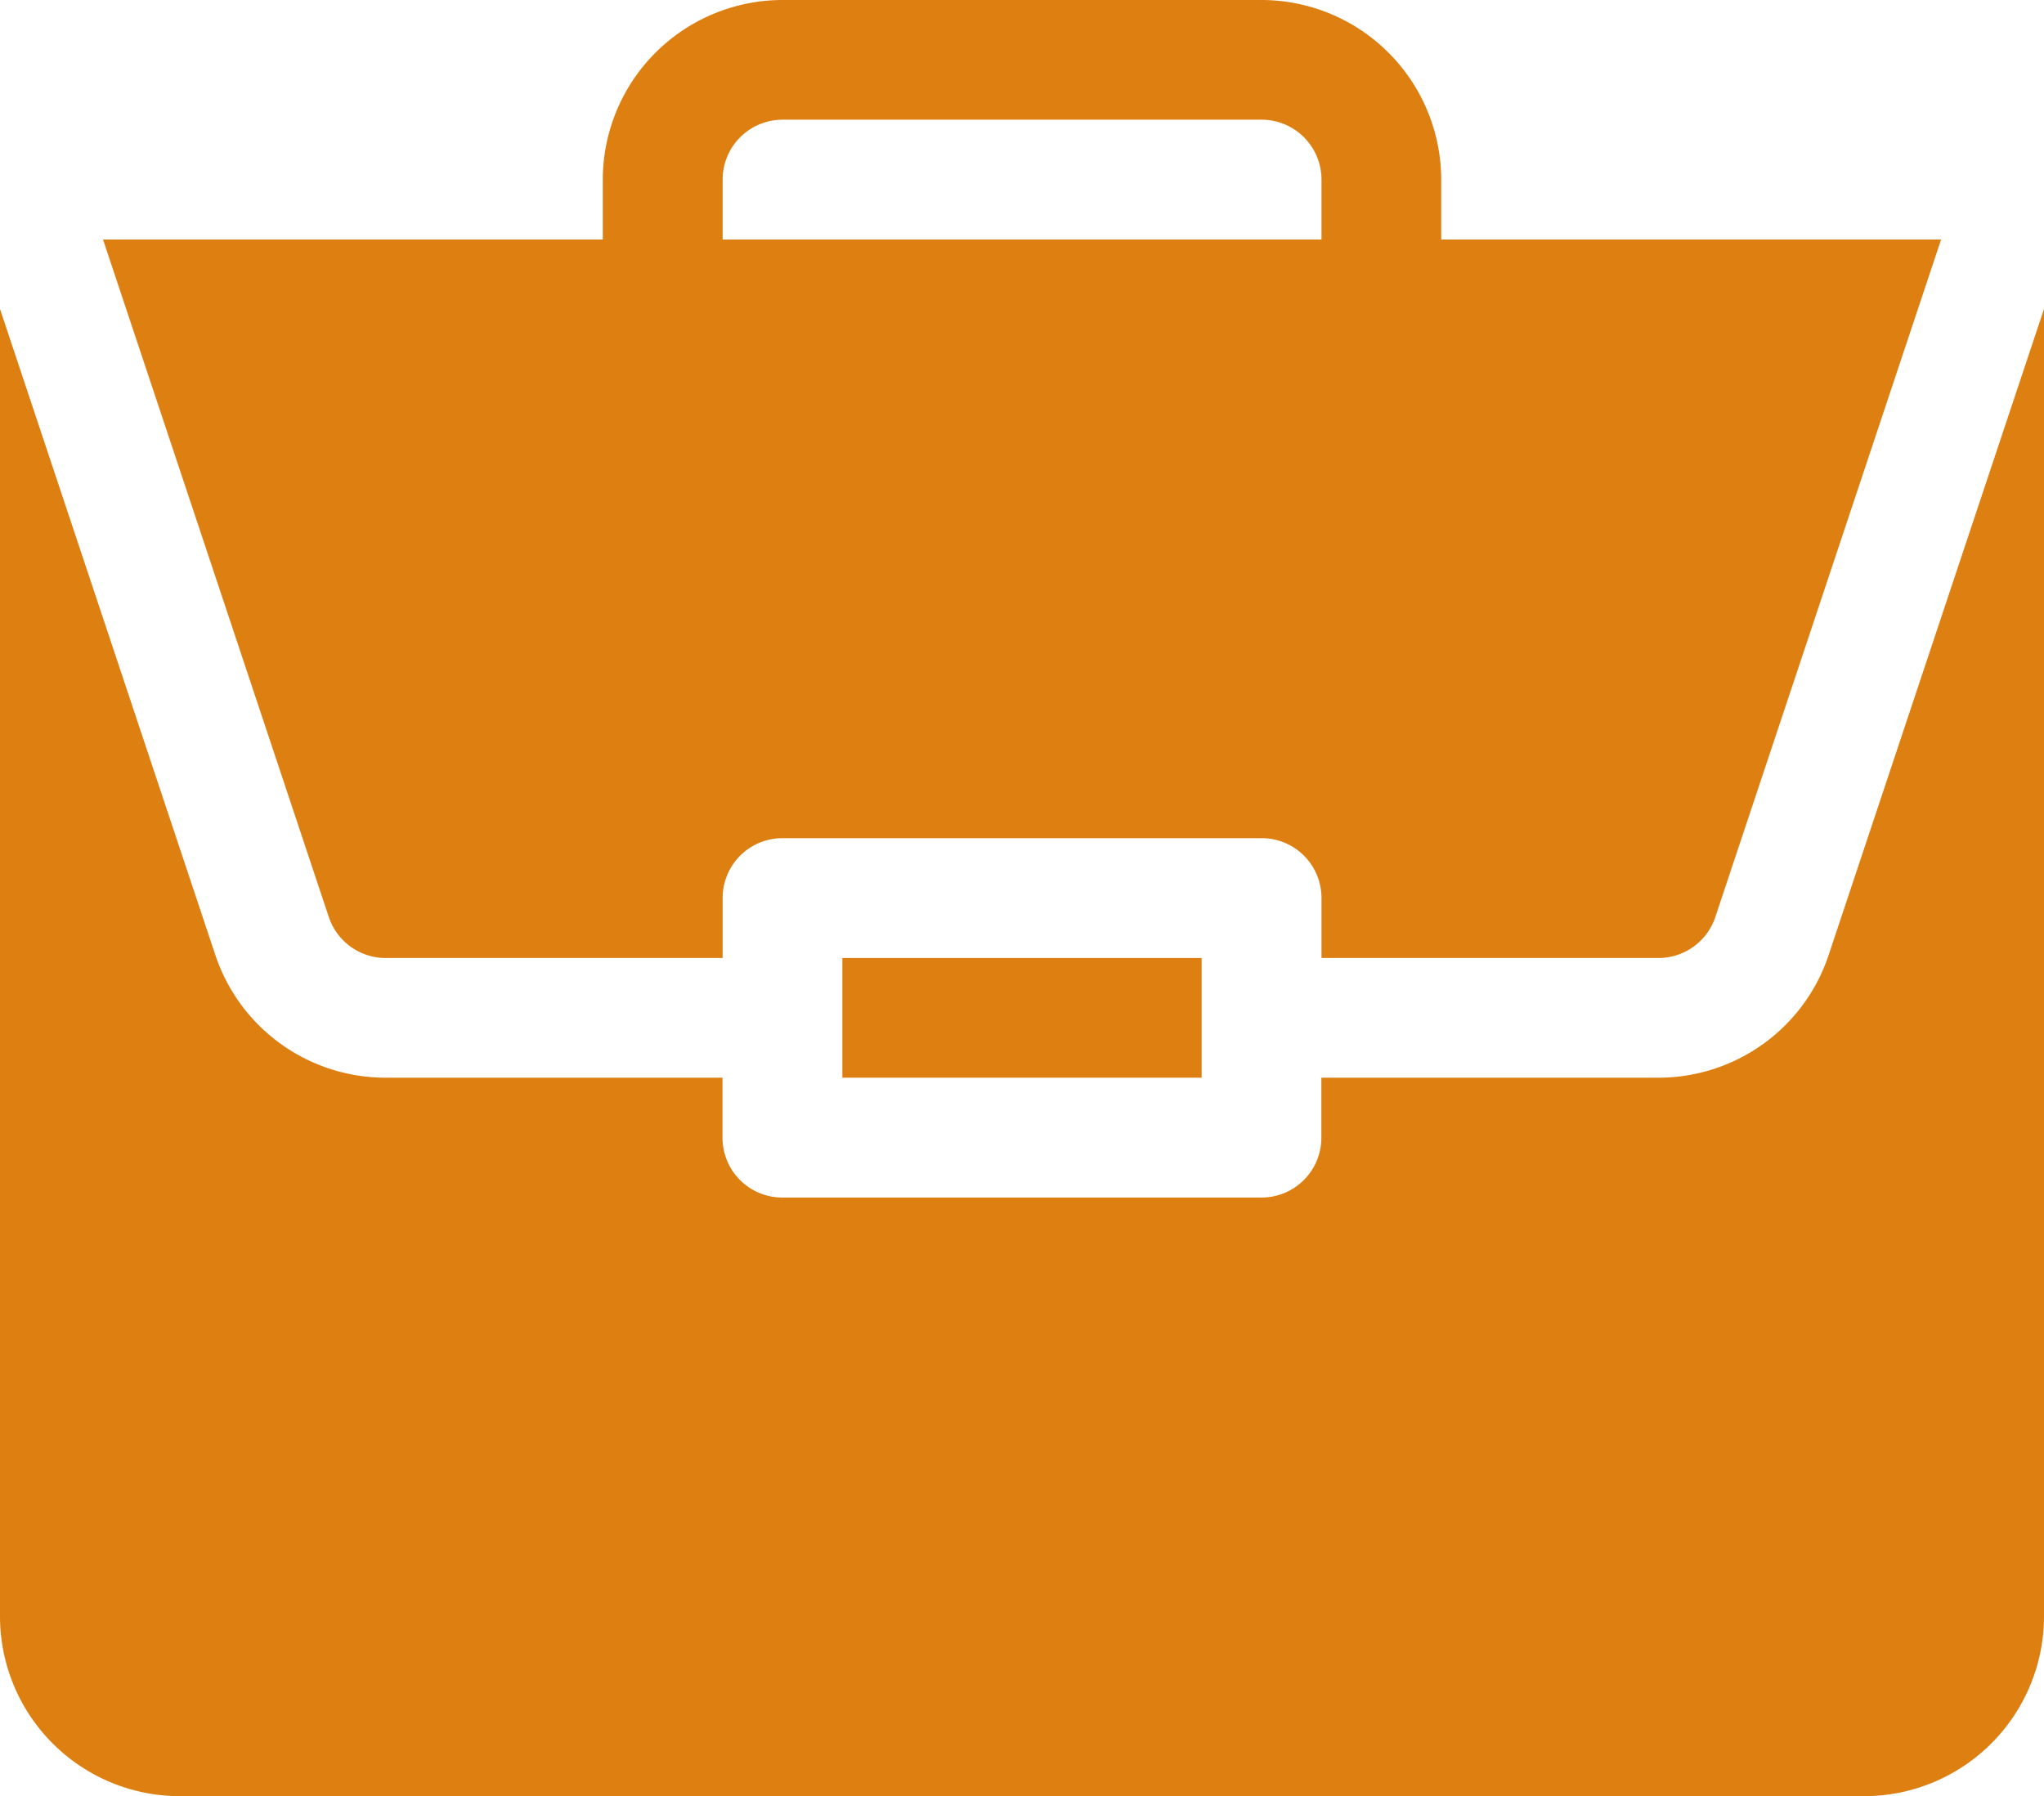 <svg id="portfolio_2_" data-name="portfolio (2)" xmlns="http://www.w3.org/2000/svg" width="15.076" height="13.25" viewBox="0 0 15.076 13.25">
  <path id="Path_30955" data-name="Path 30955" d="M0,0H2.65V.883H0ZM0,0" transform="translate(6.213 7.067)" fill="#dd7f11"/>
  <path id="Path_30956" data-name="Path 30956" d="M12.231,5.671H9.746v.442a.441.441,0,0,1-.442.442H5.771a.441.441,0,0,1-.442-.442V5.671H2.845a1.324,1.324,0,0,1-1.257-.906L0,0V9.646a1.327,1.327,0,0,0,1.325,1.325H13.751a1.327,1.327,0,0,0,1.325-1.325V0L13.488,4.765A1.323,1.323,0,0,1,12.231,5.671Zm0,0" transform="translate(0 2.279)" fill="#dd7f11"/>
  <path id="Path_30957" data-name="Path 30957" d="M8.545,0H5.011A1.327,1.327,0,0,0,3.686,1.325v.442H0l1.666,5a.442.442,0,0,0,.419.3H4.57V6.625a.441.441,0,0,1,.442-.442H8.545a.441.441,0,0,1,.442.442v.442h2.485a.442.442,0,0,0,.419-.3l1.666-5H9.87V1.325A1.327,1.327,0,0,0,8.545,0ZM4.57,1.767V1.325A.442.442,0,0,1,5.011.883H8.545a.442.442,0,0,1,.442.442v.442Zm0,0" transform="translate(0.76 0)" fill="#dd7f11"/>
</svg>
